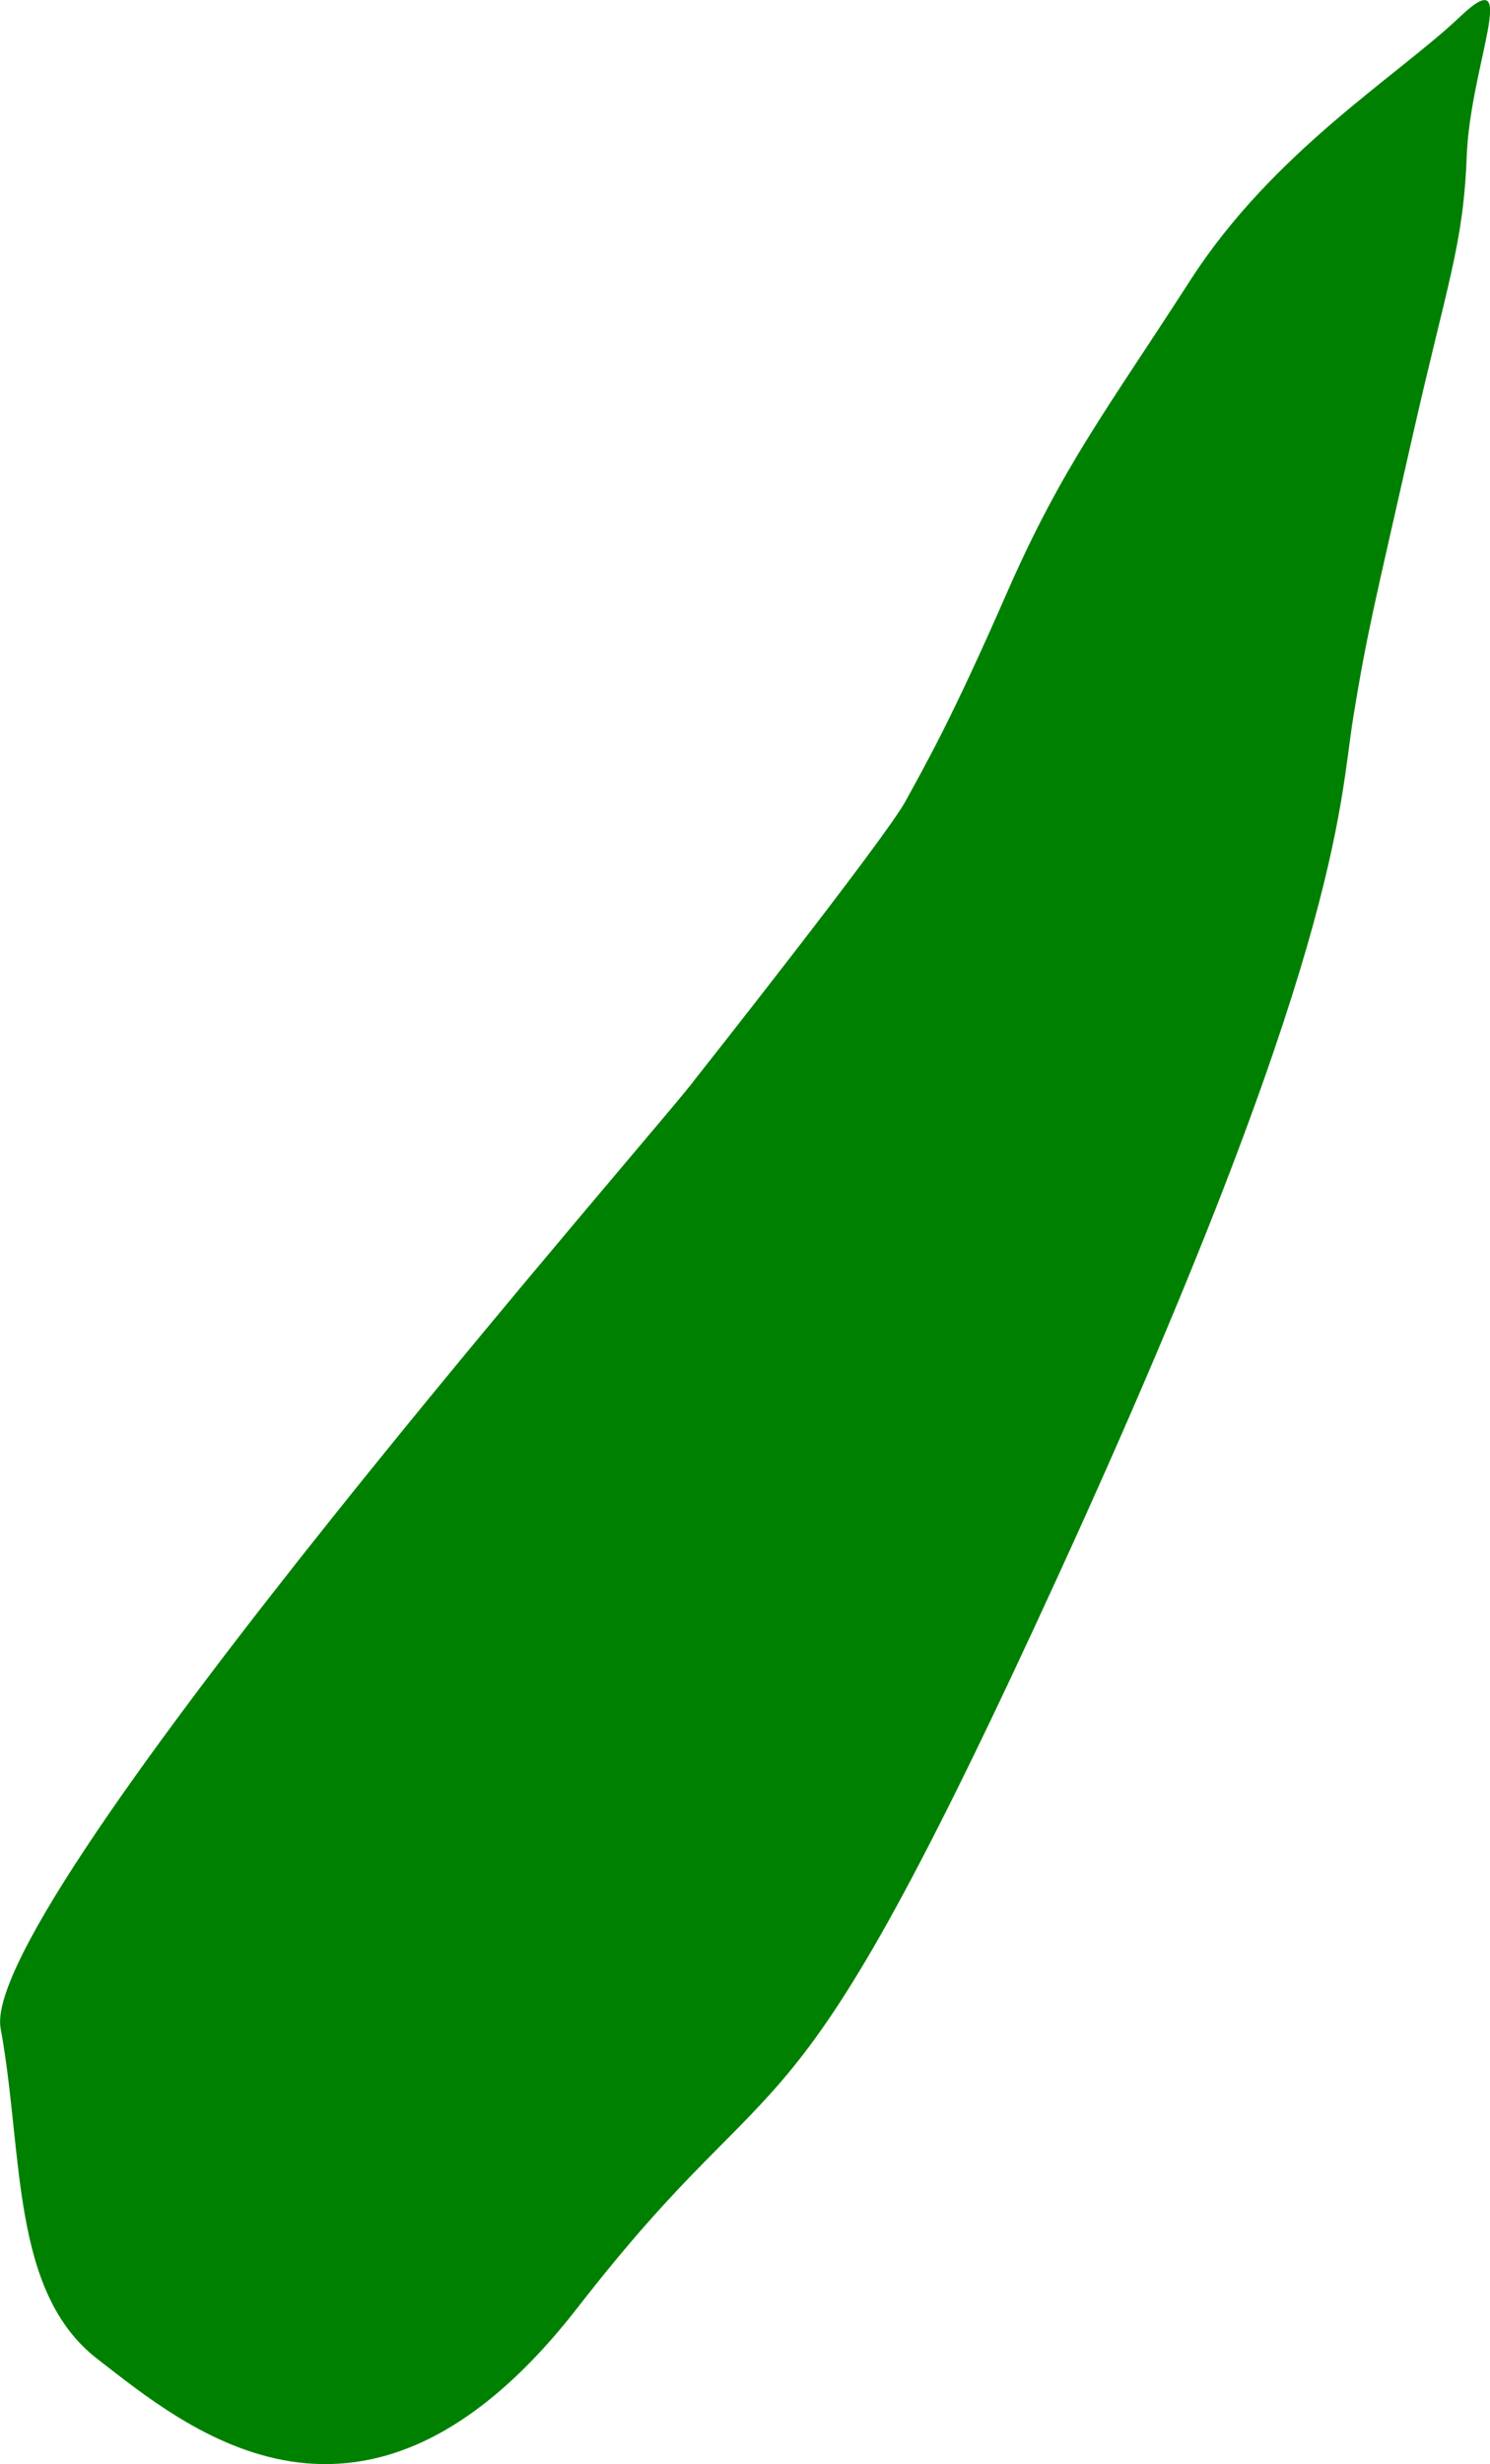 <?xml version="1.0" encoding="UTF-8" standalone="no"?>
<!-- Created with Inkscape (http://www.inkscape.org/) -->

<svg
   version="1.1"
   id="svg1"
   width="18.969"
   height="31.352"
   viewBox="0 0 18.969 31.352"
   sodipodi:docname="cells_crop.svg"
   inkscape:version="1.3.2 (091e20ef0f, 2023-11-25)"
   xmlns:inkscape="http://www.inkscape.org/namespaces/inkscape"
   xmlns:sodipodi="http://sodipodi.sourceforge.net/DTD/sodipodi-0.dtd"
   xmlns="http://www.w3.org/2000/svg"
   xmlns:svg="http://www.w3.org/2000/svg">
  <defs
     id="defs1" />
  <sodipodi:namedview
     id="namedview1"
     pagecolor="#ffffff"
     bordercolor="#000000"
     borderopacity="0.25"
     inkscape:showpageshadow="2"
     inkscape:pageopacity="0.0"
     inkscape:pagecheckerboard="0"
     inkscape:deskcolor="#d1d1d1"
     showguides="true"
     inkscape:zoom="1"
     inkscape:cx="246"
     inkscape:cy="97"
     inkscape:window-width="1920"
     inkscape:window-height="1016"
     inkscape:window-x="0"
     inkscape:window-y="27"
     inkscape:window-maximized="1"
     inkscape:current-layer="g1">
    <sodipodi:guide
       position="-292.789,768.785"
       orientation="1,0"
       id="guide1"
       inkscape:locked="false" />
    <sodipodi:guide
       position="243.248,886.476"
       orientation="0,-1"
       id="guide2"
       inkscape:locked="false" />
    <sodipodi:guide
       position="131.125,540.071"
       orientation="0,-1"
       id="guide3"
       inkscape:locked="false" />
    <sodipodi:guide
       position="265.125,965.071"
       orientation="1,0"
       id="guide4"
       inkscape:locked="false" />
  </sodipodi:namedview>
  <g
     inkscape:groupmode="layer"
     inkscape:label="Image"
     id="g1"
     transform="translate(-620.875,-540.071)">
    <path
       style="fill:#008000;stroke-width:3.09;stroke-linejoin:round"
       d="m 629.725,553.801 c -0.229,0.358 -9.136,10.49 -8.842,12.08 0.293,1.59 0.12,3.35 1.236,4.209 1.116,0.859 3.403,2.829 6.115,-0.664 2.712,-3.493 2.566,-1.553 6.143,-9.372 3.577,-7.819 3.545,-9.736 3.725,-10.848 0.18,-1.112 0.29,-1.52 0.744,-3.532 0.454,-2.013 0.658,-2.472 0.702,-3.621 0.044,-1.149 0.698,-2.515 -0.088,-1.767 -0.786,0.748 -2.377,1.713 -3.432,3.352 -1.055,1.639 -1.626,2.359 -2.336,3.98 -0.71,1.622 -1.025,2.163 -1.29,2.649 -0.265,0.486 -2.677,3.535 -2.677,3.535 z"
       id="path133" />
  </g>
</svg>
